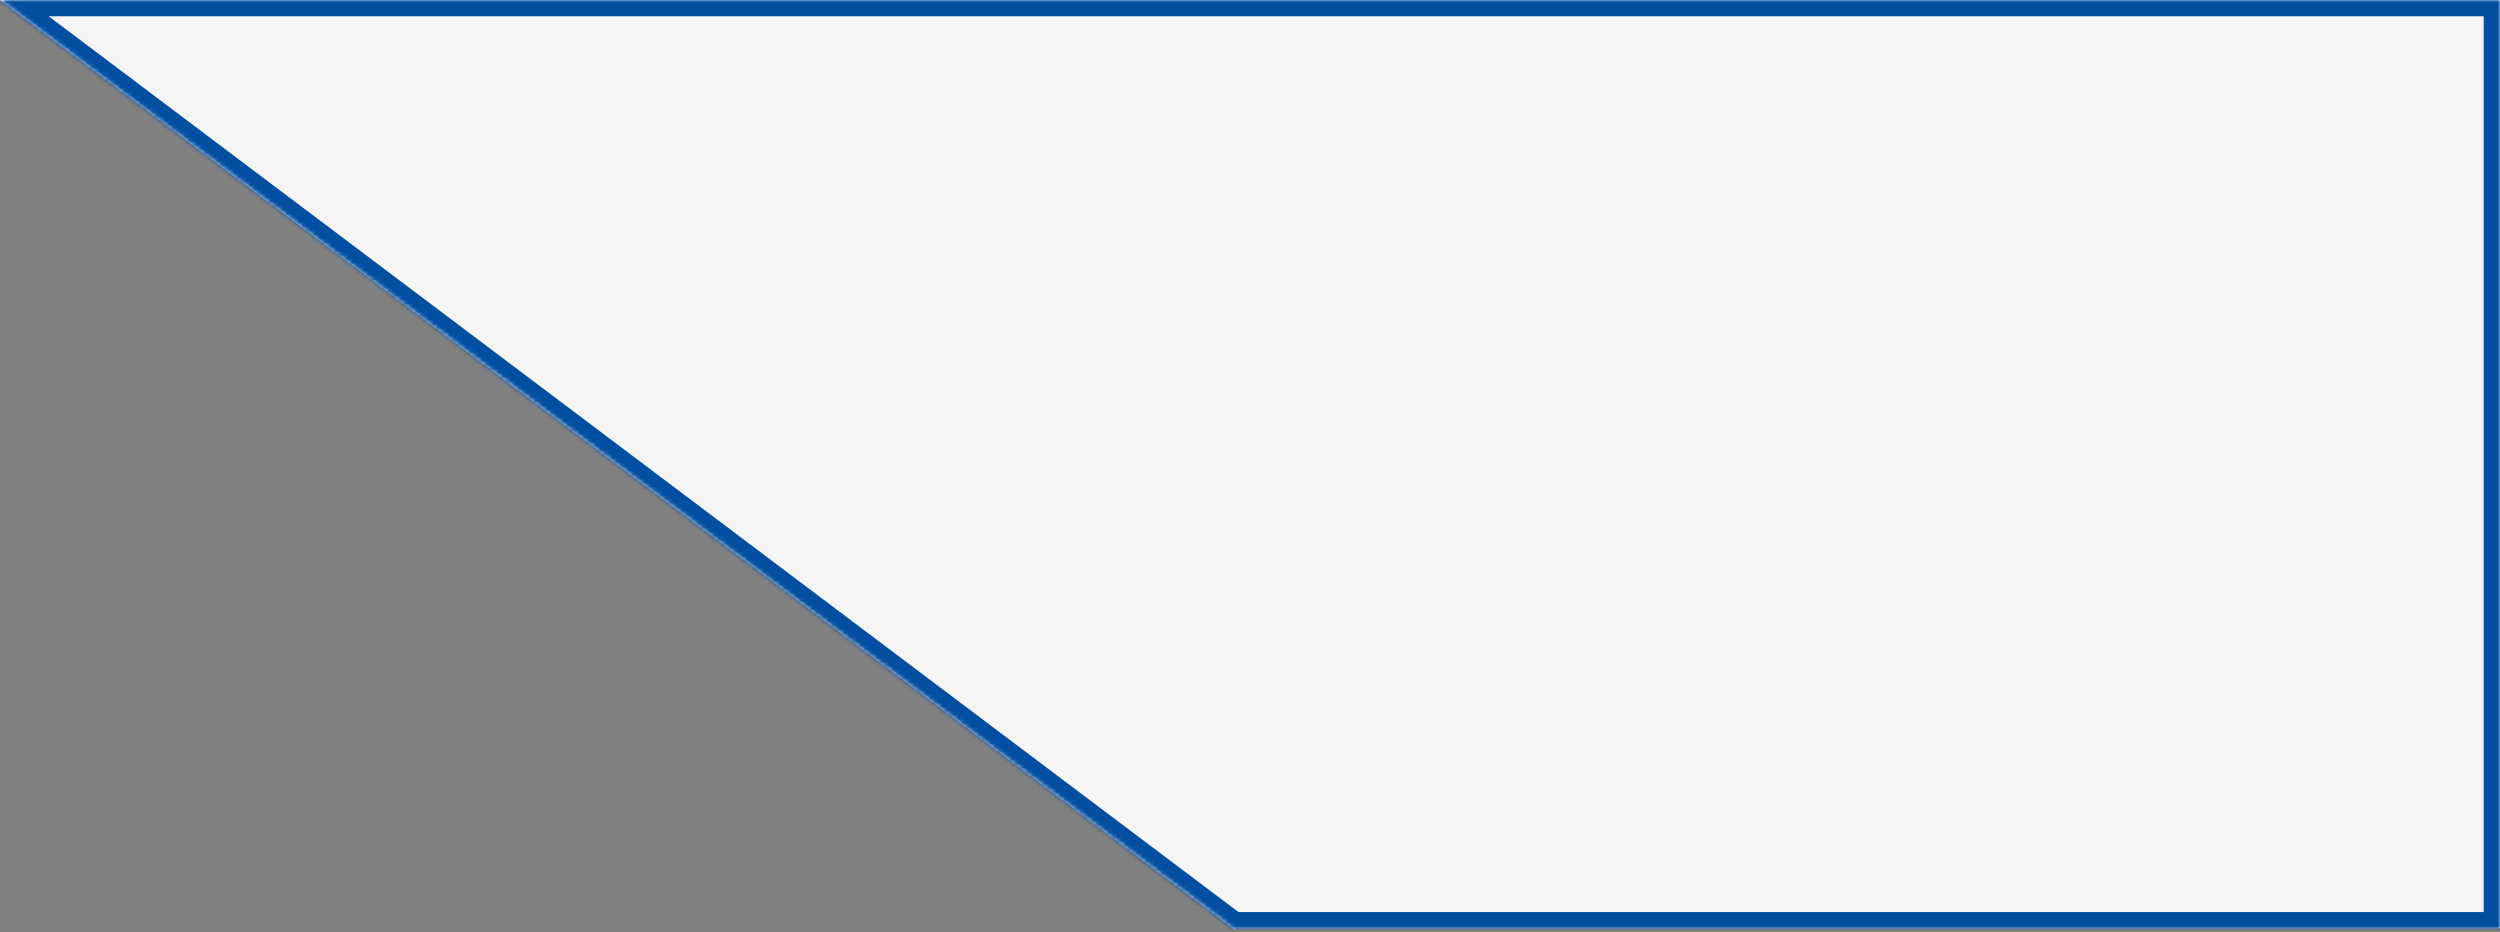 <svg width="614" height="229" viewBox="0 0 614 229" fill="none" xmlns="http://www.w3.org/2000/svg">
<rect x="0" y="0" width="614" height="229" fill="#808080" stroke="none"/>
<mask id="path-1-inside-1_86_369" fill="white">
<path fill-rule="evenodd" clip-rule="evenodd" d="M205 0H0L302.341 227.627L302.5 228H302.836L303.5 228.5L303.284 228H614V0H205Z"/>
</mask>
<path fill-rule="evenodd" clip-rule="evenodd" d="M205 0H0L302.341 227.627L302.5 228H302.836L303.5 228.5L303.284 228H614V0H205Z" fill="#F5F5F5"/>
<path d="M0 0V-4H-11.963L-2.406 3.196L0 0ZM302.341 227.627L306.018 226.054L305.599 225.073L304.746 224.431L302.341 227.627ZM302.5 228L298.822 229.573L299.86 232H302.5V228ZM302.836 228L305.242 224.804L304.173 224H302.836V228ZM303.5 228.5L301.094 231.696L313.144 240.768L307.173 226.917L303.5 228.5ZM303.284 228V224H297.204L299.611 229.583L303.284 228ZM614 228V232H618V228H614ZM614 0H618V-4H614V0ZM0 4H205V-4H0V4ZM304.746 224.431L2.406 -3.196L-2.406 3.196L299.935 230.823L304.746 224.431ZM306.178 226.427L306.018 226.054L298.663 229.2L298.822 229.573L306.178 226.427ZM302.836 224H302.5V232H302.836V224ZM305.906 225.304L305.242 224.804L300.43 231.196L301.094 231.696L305.906 225.304ZM299.611 229.583L299.827 230.083L307.173 226.917L306.958 226.417L299.611 229.583ZM614 224H303.284V232H614V224ZM610 0V228H618V0H610ZM205 4H614V-4H205V4Z" fill="#024FA2" mask="url(#path-1-inside-1_86_369)"/>
</svg>
